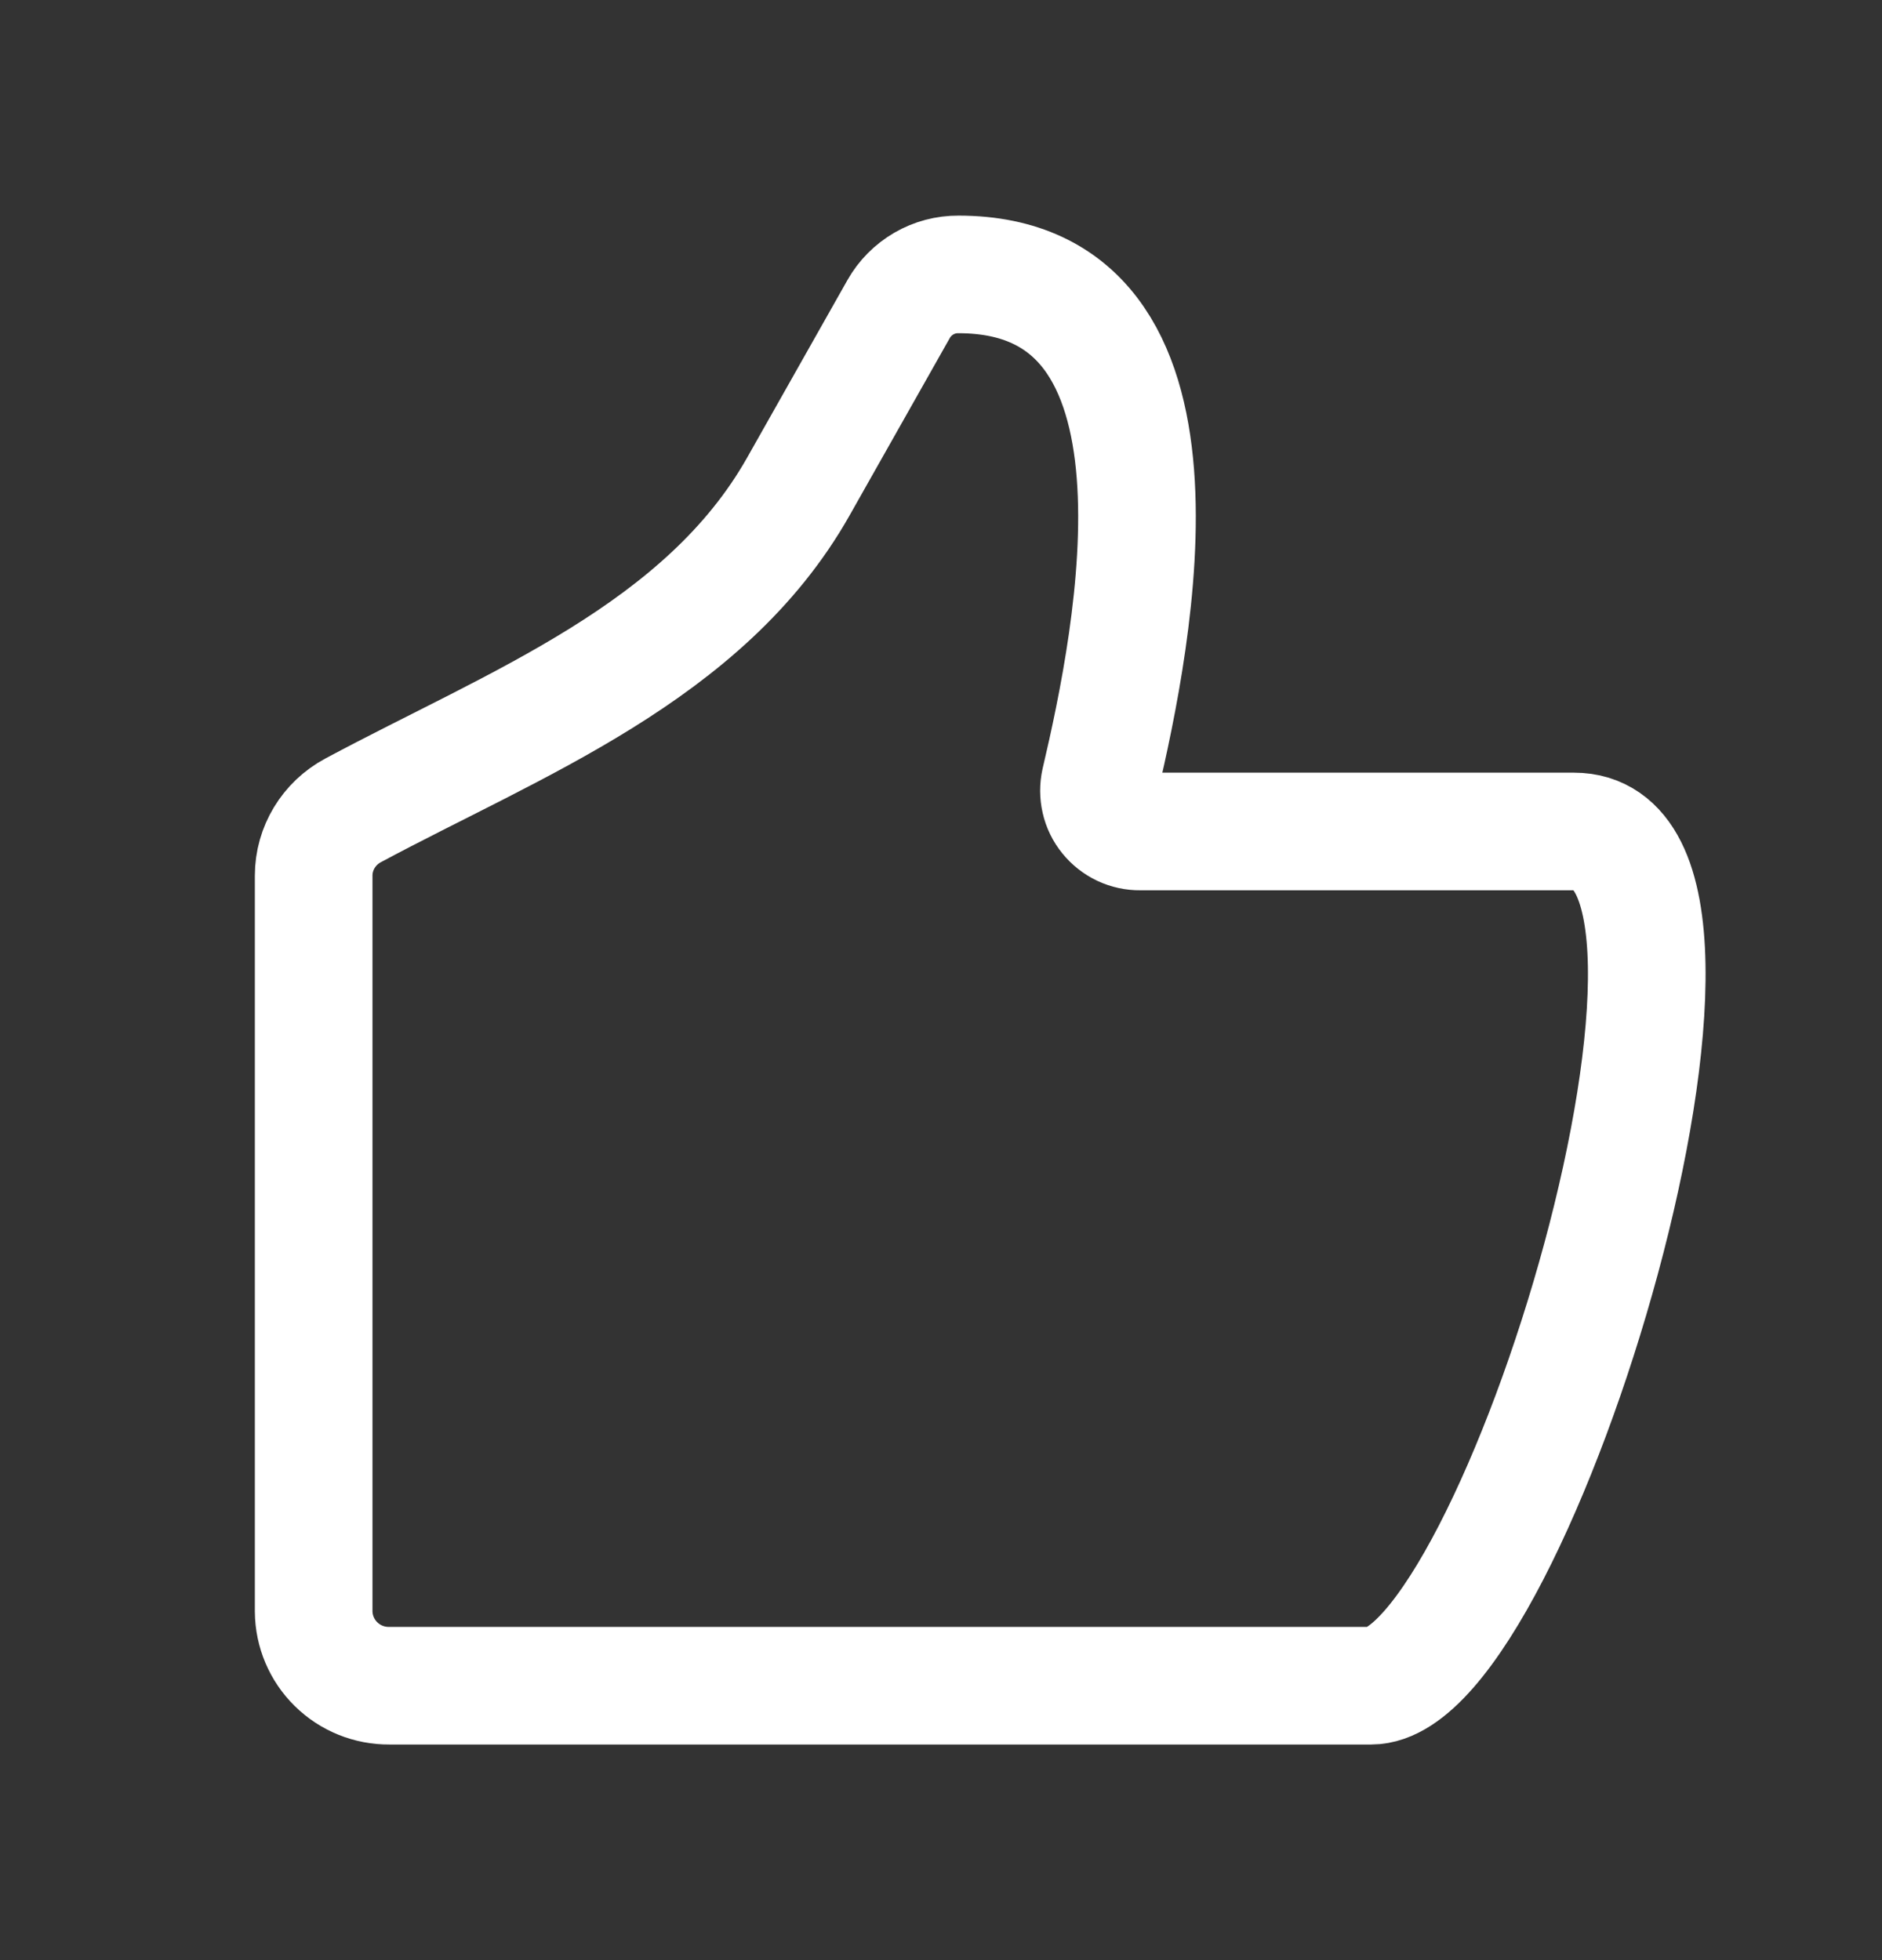 <svg width="24" height="25" viewBox="0 0 24 25" fill="none" xmlns="http://www.w3.org/2000/svg">
<rect x="0" y="0" width="24" height="25" fill="#333333" stroke="none"/>
<path d="M14.54 10.605H20.073C22.619 10.605 19.309 21.5 17.485 21.5H4.964C4.711 21.502 4.467 21.404 4.286 21.226C4.105 21.049 4.002 20.806 4 20.553V11.168C4 10.821 4.193 10.502 4.502 10.336C6.564 9.23 8.983 8.324 10.18 6.207L11.46 3.941C11.536 3.806 11.647 3.695 11.781 3.617C11.915 3.539 12.067 3.499 12.222 3.5C15.402 3.5 14.459 8.13 14.027 9.97C14.01 10.047 14.01 10.126 14.028 10.203C14.045 10.279 14.08 10.351 14.13 10.412C14.179 10.473 14.242 10.522 14.313 10.556C14.384 10.589 14.461 10.606 14.54 10.605Z" stroke="white" stroke-width="1.5" stroke-linecap="round" stroke-linejoin="round"/>
</svg>

